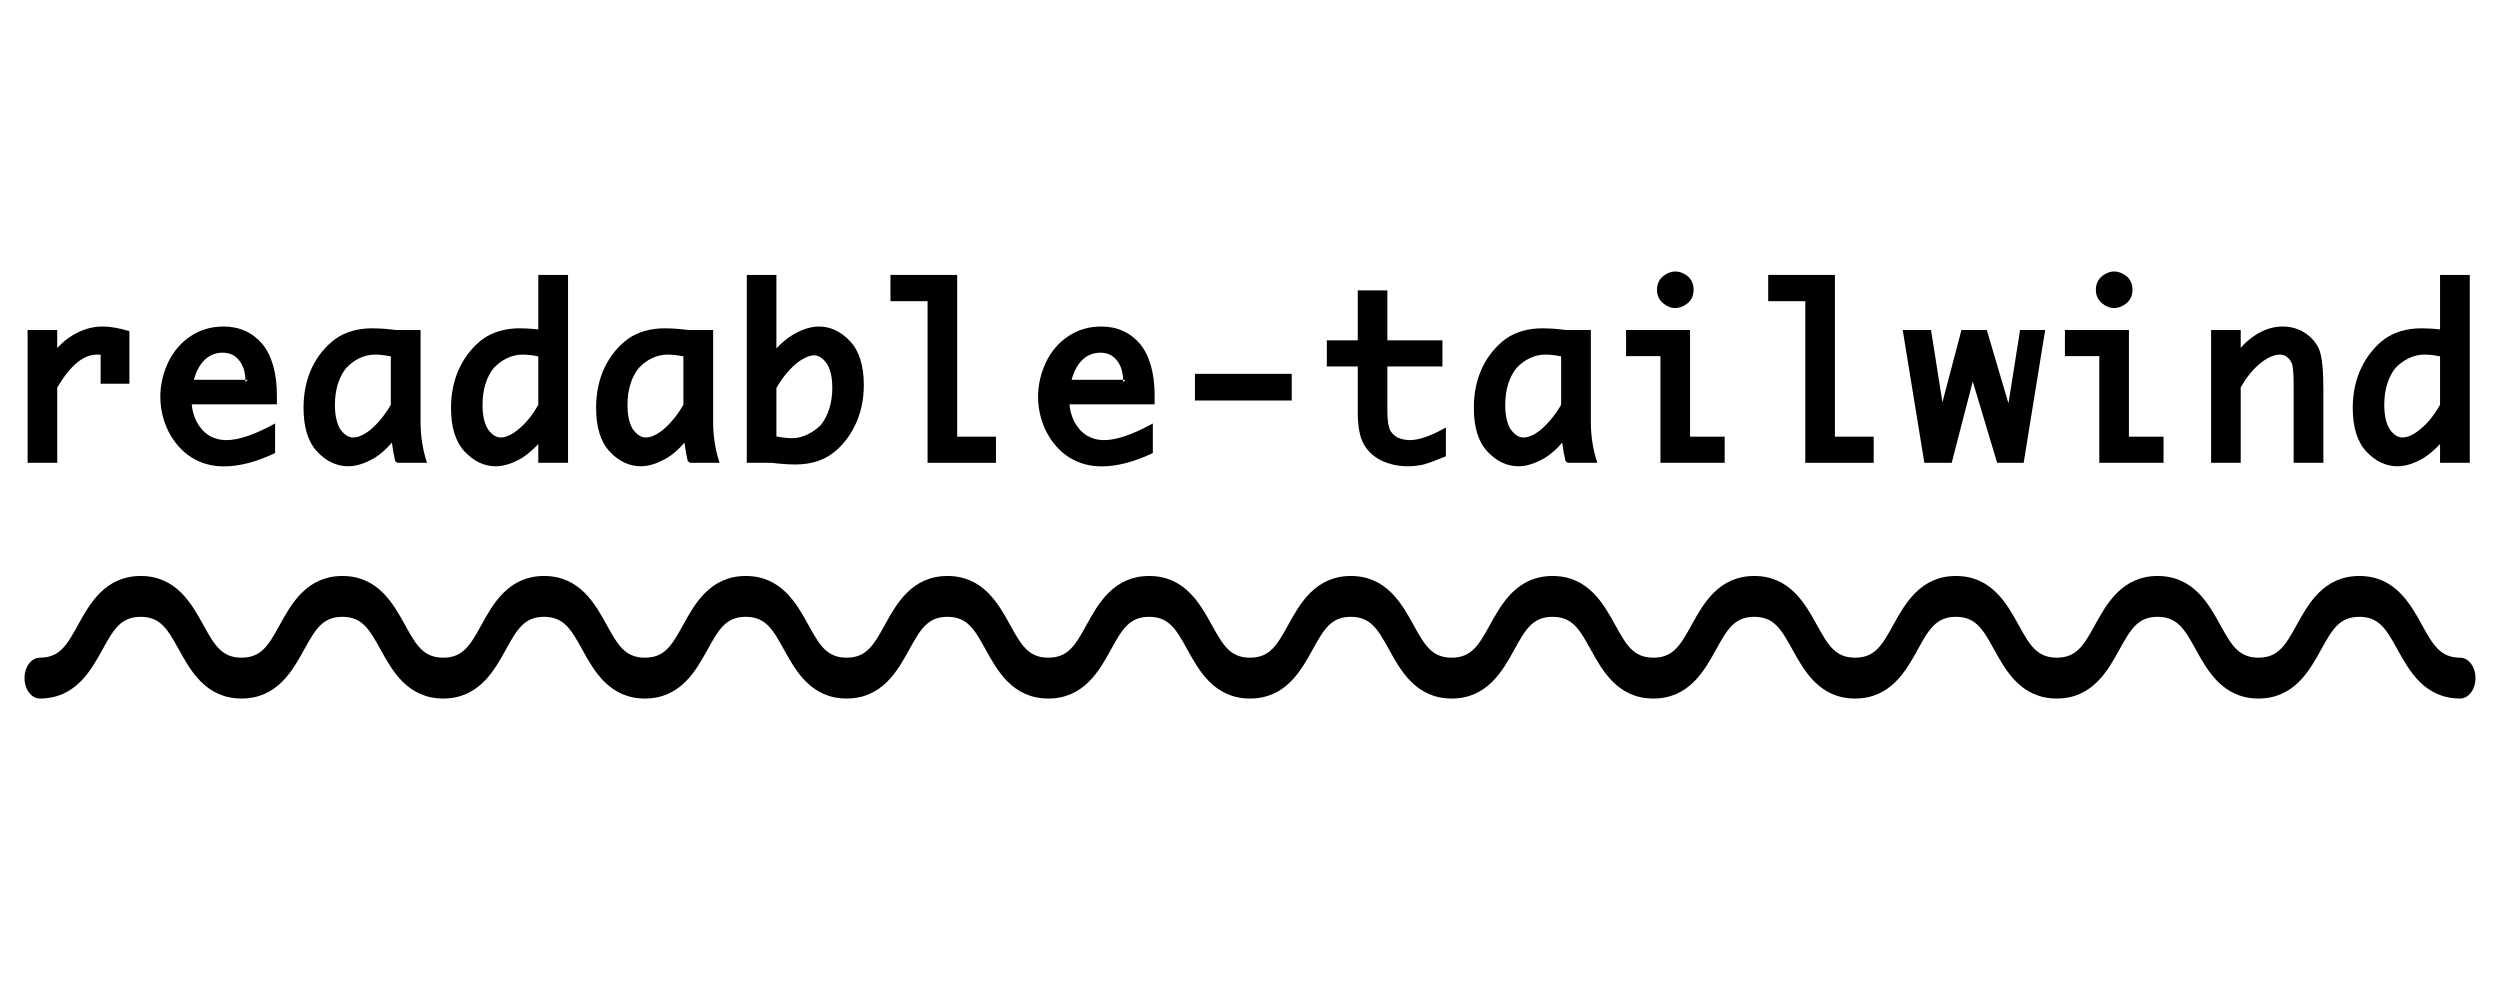 <svg width="204" height="81" viewBox="0 0 204 81" fill="none" xmlns="http://www.w3.org/2000/svg">
<path d="M199.108 37.766V36.233C198.729 36.641 198.215 37.087 197.807 37.349C197.05 37.805 196.294 38.048 195.643 38.048C194.682 38.048 193.838 37.64 193.081 36.835C192.344 36.029 191.984 34.845 191.984 33.263C191.984 32.06 192.237 30.924 192.703 29.973C193.149 29.041 193.838 28.207 194.595 27.654C195.401 27.081 196.429 26.79 197.594 26.79C197.924 26.79 198.438 26.809 199.069 26.877C199.069 26.877 199.079 26.887 199.108 26.887V22.432H201.534V37.766H199.108ZM199.108 33.03V29.08C198.642 28.983 198.205 28.935 197.817 28.935C196.934 28.935 196.109 29.362 195.488 30.012V30.002C194.896 30.73 194.556 31.769 194.556 33.03C194.556 33.952 194.731 34.641 195.042 35.088C195.342 35.486 195.682 35.699 196.031 35.699C196.478 35.699 196.973 35.466 197.536 34.991C198.137 34.496 198.652 33.836 199.108 33.03Z" fill="#6A6D70" style="fill:#6A6D70;fill:color(display-p3 0.418 0.427 0.441);fill-opacity:1;"/>
<path d="M182.842 37.766H180.426V26.926H182.842V28.382C183.211 27.955 183.59 27.634 184.026 27.353C184.754 26.877 185.501 26.644 186.268 26.644C186.948 26.644 187.559 26.819 188.102 27.178C188.656 27.547 189.063 28.032 189.277 28.605C189.481 29.158 189.587 30.216 189.587 31.749V37.766H187.161V31.545C187.161 30.623 187.122 30.022 187.045 29.74C186.967 29.507 186.831 29.294 186.647 29.158C186.462 29.003 186.268 28.935 186.064 28.935C185.56 28.935 184.997 29.177 184.395 29.682C183.784 30.187 183.279 30.837 182.842 31.613V37.766Z" fill="#6A6D70" style="fill:#6A6D70;fill:color(display-p3 0.418 0.427 0.441);fill-opacity:1;"/>
<path d="M176.544 37.766H171.303V29.061H168.498V26.926H173.72V35.631H176.544V37.766ZM171.022 23.646C171.022 23.151 171.226 22.762 171.565 22.5C171.876 22.267 172.215 22.151 172.507 22.151C172.827 22.151 173.167 22.267 173.477 22.5C173.817 22.762 174.011 23.151 174.011 23.646C174.011 24.14 173.817 24.519 173.477 24.781C173.157 25.024 172.817 25.14 172.507 25.14C172.196 25.14 171.876 25.024 171.565 24.781C171.226 24.519 171.022 24.14 171.022 23.646Z" fill="#6A6D70" style="fill:#6A6D70;fill:color(display-p3 0.418 0.427 0.441);fill-opacity:1;"/>
<path d="M159.259 37.766H157.027L155.261 26.926H157.571L158.502 32.826L160.055 26.926H162.122L163.889 32.914L164.84 26.926H166.887L165.131 37.766H162.967L160.977 31.128L159.259 37.766Z" fill="#6A6D70" style="fill:#6A6D70;fill:color(display-p3 0.418 0.427 0.441);fill-opacity:1;"/>
<path d="M152.893 37.766H147.312V24.577H144.285V22.432H149.729V35.631H152.893V37.766Z" fill="#6A6D70" style="fill:#6A6D70;fill:color(display-p3 0.418 0.427 0.441);fill-opacity:1;"/>
<path d="M140.733 37.766H135.492V29.061H132.687V26.926H137.908V35.631H140.733V37.766ZM135.21 23.646C135.21 23.151 135.414 22.762 135.754 22.5C136.064 22.267 136.404 22.151 136.695 22.151C137.016 22.151 137.355 22.267 137.666 22.5C138.005 22.762 138.2 23.151 138.2 23.646C138.2 24.14 138.005 24.519 137.666 24.781C137.346 25.024 137.006 25.14 136.695 25.14C136.385 25.14 136.064 25.024 135.754 24.781C135.414 24.519 135.21 24.14 135.21 23.646Z" fill="#6A6D70" style="fill:#6A6D70;fill:color(display-p3 0.418 0.427 0.441);fill-opacity:1;"/>
<path d="M127.932 37.766L127.747 37.63C127.631 37.155 127.543 36.66 127.476 36.116C127.058 36.611 126.573 37.048 126.088 37.349C125.311 37.805 124.564 38.048 123.924 38.048C122.963 38.048 122.109 37.64 121.361 36.835C120.624 36.039 120.265 34.855 120.265 33.263C120.265 32.04 120.507 30.934 120.964 29.973C121.429 29.012 122.099 28.217 122.866 27.654C123.671 27.081 124.7 26.79 125.865 26.79C126.204 26.79 126.728 26.809 127.349 26.877C127.427 26.877 127.476 26.887 127.543 26.897L127.747 26.926H129.814V34.428C129.814 35.592 129.989 36.699 130.339 37.766H127.932ZM127.388 33.03V29.08C126.922 28.983 126.476 28.935 126.088 28.935C125.205 28.935 124.37 29.362 123.768 30.012V30.002C123.167 30.73 122.827 31.778 122.827 33.03C122.827 33.972 123.002 34.651 123.312 35.097V35.088C123.623 35.495 123.953 35.699 124.312 35.699C124.739 35.699 125.263 35.466 125.816 34.991C126.379 34.496 126.922 33.836 127.388 33.03Z" fill="#6A6D70" style="fill:#6A6D70;fill:color(display-p3 0.418 0.427 0.441);fill-opacity:1;"/>
<path d="M117.984 34.884V37.233C117.004 37.63 116.334 37.892 115.965 37.941C115.616 38.009 115.247 38.048 114.869 38.048C114.112 38.048 113.423 37.892 112.782 37.611C112.122 37.3 111.618 36.835 111.288 36.252C110.948 35.67 110.793 34.777 110.793 33.603V29.905H108.269V27.77H110.793V23.694H113.209V27.77H117.703V29.905H113.209V33.574C113.209 34.321 113.297 34.845 113.452 35.136L113.442 35.127C113.588 35.369 113.811 35.573 114.054 35.709C114.325 35.825 114.675 35.913 115.043 35.913C115.8 35.913 116.781 35.563 117.984 34.884Z" fill="#6A6D70" style="fill:#6A6D70;fill:color(display-p3 0.418 0.427 0.441);fill-opacity:1;"/>
<path d="M105.406 32.681H97.507V30.507H105.406V32.681Z" fill="#6A6D70" style="fill:#6A6D70;fill:color(display-p3 0.418 0.427 0.441);fill-opacity:1;"/>
<path d="M94.071 34.554V36.971C92.538 37.698 91.14 38.057 89.888 38.057C87.918 38.057 86.326 37.048 85.385 35.233C84.939 34.35 84.706 33.38 84.706 32.37C84.706 31.4 84.929 30.458 85.356 29.546C85.793 28.644 86.424 27.916 87.21 27.411C87.996 26.897 88.869 26.644 89.869 26.644C91.169 26.644 92.227 27.13 93.023 28.061C93.79 28.983 94.217 30.429 94.217 32.254V32.991H87.268C87.307 33.486 87.442 33.952 87.646 34.379C87.918 34.884 88.258 35.272 88.665 35.524H88.656C89.083 35.777 89.558 35.913 90.102 35.913C91.101 35.913 92.441 35.456 94.071 34.554ZM91.645 30.992V31.128V31.177L91.839 30.992H91.645ZM87.442 30.992H91.645C91.635 30.332 91.451 29.779 91.121 29.391C90.8 28.983 90.354 28.779 89.791 28.779C88.704 28.779 87.85 29.507 87.442 30.992Z" fill="#6A6D70" style="fill:#6A6D70;fill:color(display-p3 0.418 0.427 0.441);fill-opacity:1;"/>
<path d="M81.27 37.766H75.69V24.577H72.662V22.432H78.106V35.631H81.27V37.766Z" fill="#6A6D70" style="fill:#6A6D70;fill:color(display-p3 0.418 0.427 0.441);fill-opacity:1;"/>
<path d="M63.355 22.432V28.43C63.753 28.003 64.219 27.605 64.655 27.343C65.412 26.887 66.159 26.644 66.819 26.644C67.78 26.644 68.625 27.052 69.382 27.858C70.109 28.644 70.488 29.828 70.488 31.429C70.488 32.632 70.236 33.768 69.76 34.729C69.304 35.67 68.644 36.495 67.858 37.048C67.052 37.63 66.062 37.902 64.859 37.902C64.529 37.902 64.024 37.883 63.374 37.815L63.161 37.786C63.093 37.776 63.025 37.766 62.986 37.766H60.938V22.432H63.355ZM63.355 31.662V35.612C63.821 35.709 64.286 35.757 64.665 35.757C65.5 35.757 66.363 35.282 66.965 34.7C67.557 33.972 67.916 32.894 67.916 31.662C67.916 30.74 67.741 30.041 67.421 29.604C67.111 29.206 66.771 28.993 66.421 28.993C66.014 28.993 65.422 29.294 64.927 29.701C64.364 30.196 63.811 30.856 63.355 31.662Z" fill="#6A6D70" style="fill:#6A6D70;fill:color(display-p3 0.418 0.427 0.441);fill-opacity:1;"/>
<path d="M56.309 37.766L56.125 37.63C56.008 37.155 55.921 36.66 55.853 36.116C55.436 36.611 54.95 37.048 54.465 37.349C53.689 37.805 52.941 38.048 52.301 38.048C51.34 38.048 50.486 37.64 49.739 36.835C49.001 36.039 48.642 34.855 48.642 33.263C48.642 32.04 48.885 30.934 49.341 29.973C49.807 29.012 50.476 28.217 51.243 27.654C52.048 27.081 53.077 26.79 54.242 26.79C54.581 26.79 55.106 26.809 55.727 26.877C55.804 26.877 55.853 26.887 55.921 26.897L56.125 26.926H58.192V34.428C58.192 35.592 58.367 36.699 58.716 37.766H56.309ZM55.766 33.03V29.08C55.3 28.983 54.853 28.935 54.465 28.935C53.582 28.935 52.747 29.362 52.146 30.012V30.002C51.544 30.73 51.204 31.778 51.204 33.03C51.204 33.972 51.379 34.651 51.69 35.097V35.088C52 35.495 52.33 35.699 52.689 35.699C53.116 35.699 53.64 35.466 54.193 34.991C54.756 34.496 55.3 33.836 55.766 33.03Z" fill="#6A6D70" style="fill:#6A6D70;fill:color(display-p3 0.418 0.427 0.441);fill-opacity:1;"/>
<path d="M43.925 37.766V36.233C43.547 36.641 43.033 37.087 42.625 37.349C41.868 37.805 41.111 38.048 40.461 38.048C39.5 38.048 38.656 37.64 37.899 36.835C37.161 36.029 36.802 34.845 36.802 33.263C36.802 32.06 37.054 30.924 37.52 29.973C37.967 29.041 38.656 28.207 39.413 27.654C40.218 27.081 41.247 26.79 42.411 26.79C42.741 26.79 43.256 26.809 43.887 26.877C43.887 26.877 43.896 26.887 43.925 26.887V22.432H46.352V37.766H43.925ZM43.925 33.03V29.08C43.46 28.983 43.023 28.935 42.635 28.935C41.752 28.935 40.927 29.362 40.306 30.012V30.002C39.714 30.73 39.374 31.769 39.374 33.03C39.374 33.952 39.548 34.641 39.859 35.088C40.16 35.486 40.5 35.699 40.849 35.699C41.295 35.699 41.79 35.466 42.353 34.991C42.955 34.496 43.469 33.836 43.925 33.03Z" fill="#6A6D70" style="fill:#6A6D70;fill:color(display-p3 0.418 0.427 0.441);fill-opacity:1;"/>
<path d="M32.435 37.766L32.25 37.63C32.134 37.155 32.047 36.66 31.979 36.116C31.561 36.611 31.076 37.048 30.591 37.349C29.814 37.805 29.067 38.048 28.427 38.048C27.466 38.048 26.612 37.64 25.864 36.835C25.127 36.039 24.768 34.855 24.768 33.263C24.768 32.04 25.01 30.934 25.467 29.973C25.932 29.012 26.602 28.217 27.369 27.654C28.174 27.081 29.203 26.79 30.368 26.79C30.707 26.79 31.231 26.809 31.852 26.877C31.93 26.877 31.979 26.887 32.047 26.897L32.25 26.926H34.318V34.428C34.318 35.592 34.492 36.699 34.842 37.766H32.435ZM31.891 33.03V29.08C31.425 28.983 30.979 28.935 30.591 28.935C29.708 28.935 28.873 29.362 28.271 30.012V30.002C27.67 30.73 27.33 31.778 27.33 33.03C27.33 33.972 27.505 34.651 27.815 35.097V35.088C28.126 35.495 28.456 35.699 28.815 35.699C29.242 35.699 29.766 35.466 30.319 34.991C30.882 34.496 31.425 33.836 31.891 33.03Z" fill="#6A6D70" style="fill:#6A6D70;fill:color(display-p3 0.418 0.427 0.441);fill-opacity:1;"/>
<path d="M22.448 34.554V36.971C20.915 37.698 19.517 38.057 18.265 38.057C16.295 38.057 14.704 37.048 13.762 35.233C13.316 34.35 13.083 33.38 13.083 32.37C13.083 31.4 13.306 30.458 13.733 29.546C14.17 28.644 14.801 27.916 15.587 27.411C16.373 26.897 17.246 26.644 18.246 26.644C19.547 26.644 20.604 27.13 21.4 28.061C22.167 28.983 22.594 30.429 22.594 32.254V32.991H15.645C15.684 33.486 15.82 33.952 16.024 34.379C16.295 34.884 16.635 35.272 17.043 35.524H17.033C17.46 35.777 17.936 35.913 18.479 35.913C19.479 35.913 20.818 35.456 22.448 34.554ZM20.022 30.992V31.128V31.177L20.216 30.992H20.022ZM15.82 30.992H20.022C20.012 30.332 19.828 29.779 19.498 29.391C19.178 28.983 18.731 28.779 18.168 28.779C17.081 28.779 16.227 29.507 15.82 30.992Z" fill="#6A6D70" style="fill:#6A6D70;fill:color(display-p3 0.418 0.427 0.441);fill-opacity:1;"/>
<path d="M4.669 37.766H2.252V26.926H4.669V28.401C5.668 27.314 6.979 26.644 8.366 26.644C9.036 26.644 9.754 26.78 10.56 27.023V31.312H8.211V28.954C8.085 28.935 7.969 28.935 7.91 28.935C6.794 28.935 5.727 29.837 4.669 31.623V37.766Z" fill="#6A6D70" style="fill:#6A6D70;fill:color(display-p3 0.418 0.427 0.441);fill-opacity:1;"/>
<path fill-rule="evenodd" clip-rule="evenodd" d="M6.561 55.628C5.708 56.475 4.645 57 3.25 57C2.56 57 2 56.254 2 55.333C2 54.413 2.56 53.667 3.25 53.667C4.127 53.667 4.662 53.358 5.067 52.955C5.523 52.503 5.879 51.878 6.358 51.011C6.371 50.988 6.384 50.965 6.396 50.942C6.833 50.152 7.388 49.146 8.169 48.372C9.021 47.525 10.084 47 11.479 47C12.874 47 13.937 47.525 14.79 48.372C15.57 49.146 16.126 50.152 16.562 50.942C16.575 50.965 16.587 50.988 16.6 51.011C17.079 51.878 17.435 52.503 17.891 52.955C18.297 53.358 18.831 53.667 19.708 53.667C20.585 53.667 21.12 53.358 21.526 52.955C21.981 52.503 22.337 51.878 22.817 51.011C22.829 50.989 22.842 50.965 22.855 50.942C23.291 50.152 23.846 49.146 24.627 48.372C25.48 47.525 26.542 47 27.938 47C29.333 47 30.395 47.525 31.248 48.372C32.029 49.146 32.584 50.152 33.02 50.942C33.033 50.965 33.046 50.988 33.058 51.011C33.538 51.878 33.894 52.503 34.349 52.955C34.755 53.358 35.29 53.667 36.167 53.667C37.044 53.667 37.578 53.358 37.984 52.955C38.44 52.503 38.796 51.878 39.275 51.011C39.288 50.988 39.3 50.965 39.313 50.942C39.749 50.152 40.305 49.146 41.085 48.372C41.938 47.525 43.001 47 44.396 47C45.791 47 46.853 47.525 47.706 48.372C48.487 49.146 49.042 50.152 49.478 50.942L49.517 51.011C49.996 51.878 50.352 52.503 50.807 52.955C51.214 53.358 51.748 53.667 52.625 53.667C53.502 53.667 54.036 53.358 54.443 52.955C54.898 52.503 55.254 51.878 55.733 51.011L55.772 50.942C56.208 50.152 56.763 49.146 57.544 48.372C58.397 47.525 59.459 47 60.854 47C62.249 47 63.312 47.525 64.165 48.372C64.945 49.146 65.501 50.152 65.937 50.942L65.975 51.011C66.454 51.878 66.81 52.503 67.266 52.955C67.672 53.358 68.206 53.667 69.083 53.667C69.96 53.667 70.495 53.358 70.901 52.955C71.356 52.503 71.712 51.878 72.192 51.011L72.23 50.942C72.666 50.152 73.222 49.146 74.002 48.372C74.855 47.525 75.917 47 77.312 47C78.708 47 79.77 47.525 80.623 48.372C81.403 49.146 81.959 50.152 82.395 50.942L82.433 51.011C82.913 51.878 83.269 52.503 83.724 52.955C84.13 53.358 84.665 53.667 85.542 53.667C86.419 53.667 86.953 53.358 87.359 52.955C87.815 52.503 88.171 51.878 88.65 51.011L88.688 50.942C89.124 50.152 89.68 49.147 90.46 48.372C91.313 47.525 92.376 47 93.771 47C95.166 47 96.228 47.525 97.082 48.372C97.862 49.146 98.417 50.152 98.853 50.942L98.892 51.011C99.371 51.878 99.727 52.503 100.183 52.955C100.588 53.358 101.123 53.667 102 53.667C102.877 53.667 103.412 53.358 103.817 52.955C104.273 52.503 104.629 51.878 105.108 51.011L105.147 50.942C105.583 50.152 106.138 49.146 106.919 48.372C107.772 47.525 108.834 47 110.229 47C111.625 47 112.687 47.525 113.54 48.372C114.32 49.146 114.876 50.152 115.312 50.942L115.35 51.011C115.829 51.878 116.185 52.503 116.641 52.955C117.047 53.358 117.581 53.667 118.458 53.667C119.335 53.667 119.87 53.358 120.276 52.955C120.731 52.503 121.087 51.878 121.567 51.011L121.605 50.942C122.041 50.152 122.597 49.146 123.377 48.372C124.23 47.525 125.292 47 126.688 47C128.083 47 129.145 47.525 129.998 48.372C130.779 49.147 131.334 50.152 131.77 50.942L131.808 51.011C132.288 51.878 132.644 52.503 133.099 52.955C133.505 53.358 134.04 53.667 134.917 53.667C135.794 53.667 136.328 53.358 136.734 52.955C137.19 52.503 137.546 51.878 138.025 51.011L138.063 50.942C138.499 50.152 139.055 49.146 139.835 48.372C140.688 47.525 141.75 47 143.146 47C144.541 47 145.603 47.525 146.456 48.372C147.237 49.146 147.792 50.152 148.229 50.942L148.267 51.011C148.746 51.878 149.102 52.503 149.558 52.955C149.963 53.358 150.498 53.667 151.375 53.667C152.252 53.667 152.787 53.358 153.192 52.955C153.648 52.503 154.004 51.878 154.483 51.011L154.521 50.942C154.958 50.152 155.513 49.146 156.294 48.372C157.147 47.525 158.209 47 159.604 47C161 47 162.062 47.525 162.915 48.372C163.695 49.147 164.251 50.152 164.687 50.942L164.725 51.011C165.204 51.878 165.56 52.503 166.016 52.955C166.422 53.358 166.956 53.667 167.833 53.667C168.71 53.667 169.245 53.358 169.651 52.955C170.106 52.503 170.462 51.878 170.942 51.011L170.98 50.942C171.416 50.152 171.972 49.146 172.752 48.372C173.605 47.525 174.667 47 176.063 47C177.458 47 178.52 47.525 179.373 48.372C180.154 49.146 180.709 50.152 181.145 50.942L181.183 51.011C181.663 51.878 182.019 52.503 182.474 52.955C182.88 53.358 183.415 53.667 184.292 53.667C185.169 53.667 185.703 53.358 186.109 52.955C186.565 52.503 186.921 51.878 187.4 51.011L187.438 50.942C187.874 50.152 188.43 49.147 189.21 48.372C190.063 47.525 191.125 47 192.521 47C193.916 47 194.979 47.525 195.831 48.372C196.612 49.147 197.167 50.152 197.604 50.942L197.642 51.011C198.121 51.878 198.477 52.503 198.933 52.955C199.338 53.358 199.873 53.667 200.75 53.667C201.44 53.667 202 54.413 202 55.333C202 56.254 201.44 57 200.75 57C199.355 57 198.292 56.475 197.439 55.628C196.659 54.853 196.103 53.848 195.667 53.058L195.629 52.989C195.15 52.122 194.794 51.497 194.338 51.045C193.932 50.642 193.398 50.333 192.521 50.333C191.644 50.333 191.109 50.642 190.703 51.045C190.248 51.497 189.892 52.122 189.413 52.989L189.374 53.058C188.938 53.848 188.383 54.854 187.602 55.628C186.749 56.475 185.687 57 184.292 57C182.896 57 181.834 56.475 180.981 55.628C180.201 54.853 179.645 53.848 179.209 53.058L179.171 52.989C178.692 52.122 178.336 51.497 177.88 51.045C177.474 50.642 176.94 50.333 176.063 50.333C175.185 50.333 174.651 50.642 174.245 51.045C173.789 51.497 173.433 52.122 172.954 52.989L172.916 53.058C172.48 53.848 171.924 54.853 171.144 55.628C170.291 56.475 169.229 57 167.833 57C166.438 57 165.376 56.475 164.523 55.628C163.742 54.854 163.187 53.848 162.751 53.058L162.712 52.989C162.233 52.122 161.877 51.497 161.422 51.045C161.016 50.642 160.481 50.333 159.604 50.333C158.727 50.333 158.193 50.642 157.787 51.045C157.331 51.497 156.975 52.122 156.496 52.989L156.458 53.058C156.021 53.848 155.466 54.854 154.686 55.628C153.833 56.475 152.77 57 151.375 57C149.98 57 148.917 56.475 148.064 55.628C147.284 54.854 146.729 53.848 146.292 53.058L146.254 52.989C145.775 52.122 145.419 51.497 144.963 51.045C144.557 50.642 144.023 50.333 143.146 50.333C142.269 50.333 141.734 50.642 141.328 51.045C140.873 51.497 140.517 52.122 140.038 52.989L139.999 53.058C139.563 53.848 139.008 54.854 138.227 55.628C137.374 56.475 136.312 57 134.917 57C133.521 57 132.459 56.475 131.606 55.628C130.826 54.854 130.27 53.848 129.834 53.058L129.796 52.989C129.317 52.122 128.961 51.497 128.505 51.045C128.099 50.642 127.565 50.333 126.688 50.333C125.81 50.333 125.276 50.642 124.87 51.045C124.414 51.497 124.058 52.122 123.579 52.989L123.541 53.058C123.105 53.848 122.549 54.854 121.769 55.628C120.916 56.475 119.854 57 118.458 57C117.063 57 116.001 56.475 115.148 55.628C114.367 54.854 113.812 53.848 113.376 53.058L113.337 52.989C112.858 52.122 112.502 51.497 112.047 51.045C111.641 50.642 111.106 50.333 110.229 50.333C109.352 50.333 108.818 50.642 108.412 51.045C107.956 51.497 107.6 52.122 107.121 52.989L107.083 53.058C106.646 53.848 106.091 54.854 105.311 55.628C104.458 56.475 103.395 57 102 57C100.605 57 99.542 56.475 98.689 55.628C97.909 54.854 97.353 53.848 96.917 53.058L96.879 52.989C96.4 52.122 96.044 51.497 95.588 51.045C95.182 50.642 94.648 50.333 93.771 50.333C92.894 50.333 92.359 50.642 91.953 51.045C91.498 51.497 91.142 52.122 90.663 52.989L90.624 53.058C90.188 53.848 89.633 54.854 88.852 55.628C87.999 56.475 86.937 57 85.542 57C84.146 57 83.084 56.475 82.231 55.628C81.451 54.854 80.895 53.848 80.459 53.058L80.421 52.989C79.942 52.122 79.585 51.497 79.13 51.045C78.724 50.642 78.189 50.333 77.312 50.333C76.436 50.333 75.901 50.642 75.495 51.045C75.04 51.497 74.683 52.122 74.204 52.989L74.166 53.058C73.73 53.848 73.174 54.854 72.394 55.628C71.541 56.475 70.479 57 69.083 57C67.688 57 66.626 56.475 65.773 55.628C64.992 54.854 64.437 53.848 64.001 53.058L63.962 52.989C63.483 52.122 63.127 51.497 62.672 51.045C62.266 50.642 61.731 50.333 60.854 50.333C59.977 50.333 59.443 50.642 59.037 51.045C58.581 51.497 58.225 52.122 57.746 52.989L57.708 53.058C57.272 53.848 56.716 54.854 55.936 55.628C55.083 56.475 54.02 57 52.625 57C51.23 57 50.167 56.475 49.314 55.628C48.534 54.854 47.978 53.848 47.542 53.058L47.504 52.989C47.025 52.122 46.669 51.497 46.213 51.045C45.807 50.642 45.273 50.333 44.396 50.333C43.519 50.333 42.984 50.642 42.578 51.045C42.123 51.497 41.767 52.122 41.288 52.989C41.275 53.012 41.262 53.035 41.249 53.058C40.813 53.848 40.258 54.854 39.477 55.628C38.624 56.475 37.562 57 36.167 57C34.771 57 33.709 56.475 32.856 55.628C32.076 54.854 31.52 53.848 31.084 53.058C31.071 53.035 31.058 53.011 31.046 52.989C30.567 52.122 30.21 51.497 29.755 51.045C29.349 50.642 28.814 50.333 27.938 50.333C27.061 50.333 26.526 50.642 26.12 51.045C25.665 51.497 25.308 52.122 24.829 52.989C24.817 53.012 24.804 53.035 24.791 53.058C24.355 53.848 23.799 54.854 23.019 55.628C22.166 56.475 21.104 57 19.708 57C18.313 57 17.251 56.475 16.398 55.628C15.617 54.854 15.062 53.848 14.626 53.058C14.613 53.035 14.6 53.012 14.587 52.989C14.108 52.122 13.752 51.497 13.297 51.045C12.891 50.642 12.356 50.333 11.479 50.333C10.602 50.333 10.068 50.642 9.662 51.045C9.206 51.497 8.85 52.122 8.371 52.989C8.358 53.012 8.346 53.035 8.333 53.058C7.896 53.848 7.341 54.854 6.561 55.628Z" fill="#D0B243" style="fill:#D0B243;fill:color(display-p3 0.816 0.698 0.263);fill-opacity:1;"/>
</svg>
